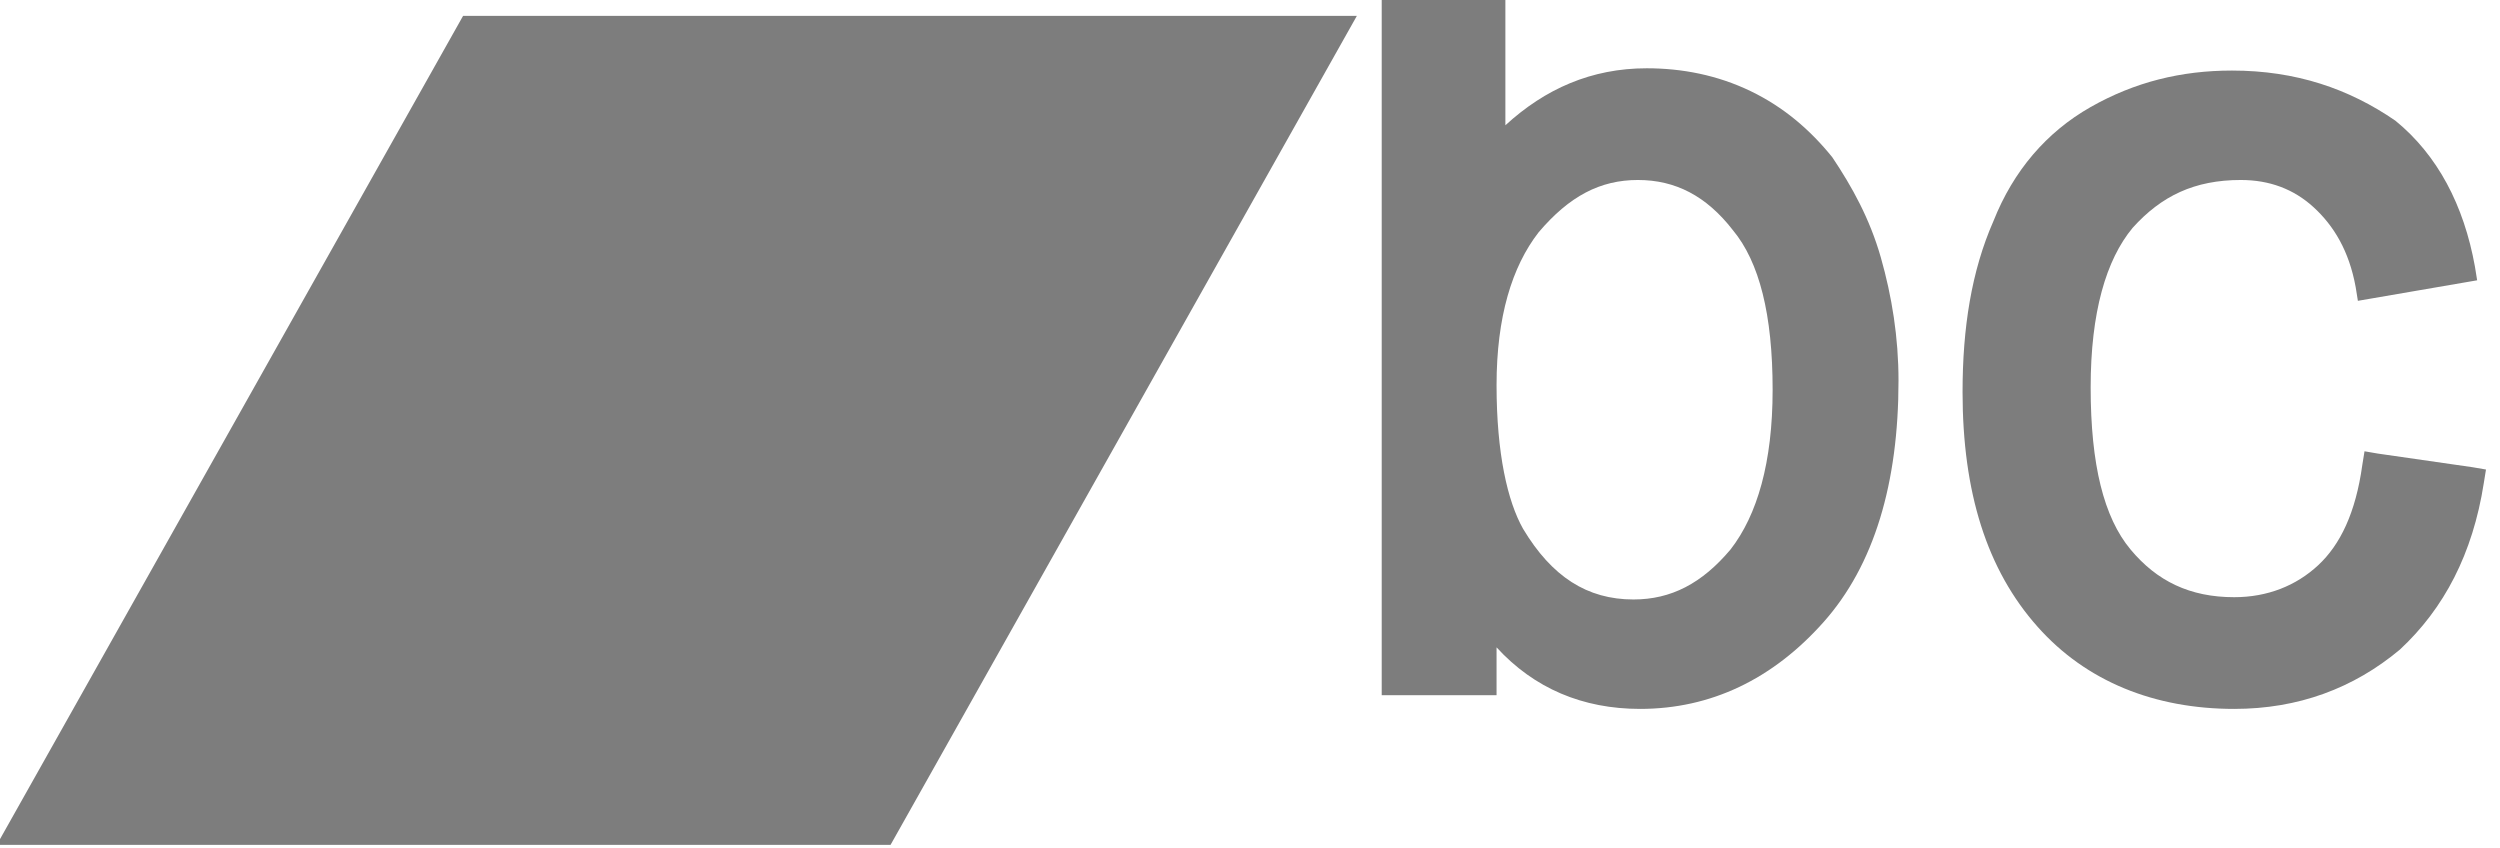 <?xml version="1.0" encoding="utf-8"?>
<!-- Generator: Adobe Illustrator 21.1.0, SVG Export Plug-In . SVG Version: 6.00 Build 0)  -->
<svg version="1.1" id="Слой_1" xmlns="http://www.w3.org/2000/svg" xmlns:xlink="http://www.w3.org/1999/xlink" x="0px" y="0px"
	 viewBox="0 0 38.6 13.1" style="enable-background:new 0 0 38.6 13.1;" xml:space="preserve">
<style type="text/css">
	.st0{fill:#7D7D7D;}
</style>
<g>
	<g id="g5230_2_" transform="translate(1712.75,396.945)">
		<path id="path5232_2_" class="st0" d="M-1705.6-396.7l-7.2,12.8h13.8l7.2-12.8H-1705.6z"/>
		<g id="g5234_2_" transform="matrix(0.341,0,0,0.352,-1467.584,2510.89)">
			<path id="path5236_2_" class="st0" d="M-656.4-8266.9v0.6v35.3v0.6h0.6h4h0.6v-0.6v-1.5c1.7,1.8,3.9,2.7,6.5,2.7
				c3.2,0,6-1.3,8.3-3.8c2.3-2.5,3.4-6.1,3.4-10.6c0-1.9-0.3-3.7-0.8-5.4c-0.5-1.7-1.3-3.1-2.2-4.4c-1-1.2-2.2-2.2-3.7-2.9
				c-1.5-0.7-3.1-1-4.7-1c-2.5,0-4.6,0.9-6.4,2.5v-11v-0.6h-0.6h-4.3H-656.4L-656.4-8266.9z M-644.8-8253c1.7,0,3.1,0.7,4.3,2.2
				c1.2,1.4,1.8,3.7,1.8,7c0,3.2-0.7,5.5-1.9,7l0,0c-1.3,1.5-2.7,2.2-4.4,2.2c-2.1,0-3.7-1-5-3.1c-0.7-1.2-1.2-3.3-1.2-6.3
				c0-3,0.7-5.2,1.9-6.7C-647.9-8252.3-646.5-8253-644.8-8253L-644.8-8253z"/>
			<path id="path5238_2_" class="st0" d="M-617.9-8257.8c-2.3,0-4.4,0.5-6.4,1.6c-2,1.1-3.5,2.8-4.4,5c-1,2.2-1.4,4.7-1.4,7.5
				c0,4.4,1.1,7.8,3.4,10.3c2.2,2.4,5.3,3.6,8.9,3.6c2.9,0,5.4-0.9,7.5-2.6c2-1.8,3.3-4.2,3.8-7.3l0.1-0.6l-0.6-0.1l-4.3-0.6
				l-0.6-0.1l-0.1,0.6c-0.3,2.1-1,3.5-2,4.4c-1,0.9-2.3,1.4-3.8,1.4c-2,0-3.5-0.7-4.7-2.1c-1.2-1.4-1.8-3.7-1.8-7.1
				c0-3.3,0.7-5.6,1.9-7c1.3-1.4,2.8-2.1,4.9-2.1c1.3,0,2.4,0.4,3.3,1.2c0.9,0.8,1.6,1.9,1.9,3.5l0.1,0.6l0.6-0.1l4.2-0.7l0.6-0.1
				l-0.1-0.6c-0.5-2.7-1.7-4.9-3.6-6.4C-612.6-8257-615-8257.8-617.9-8257.8z"/>
		</g>
	</g>
</g>
</svg>
